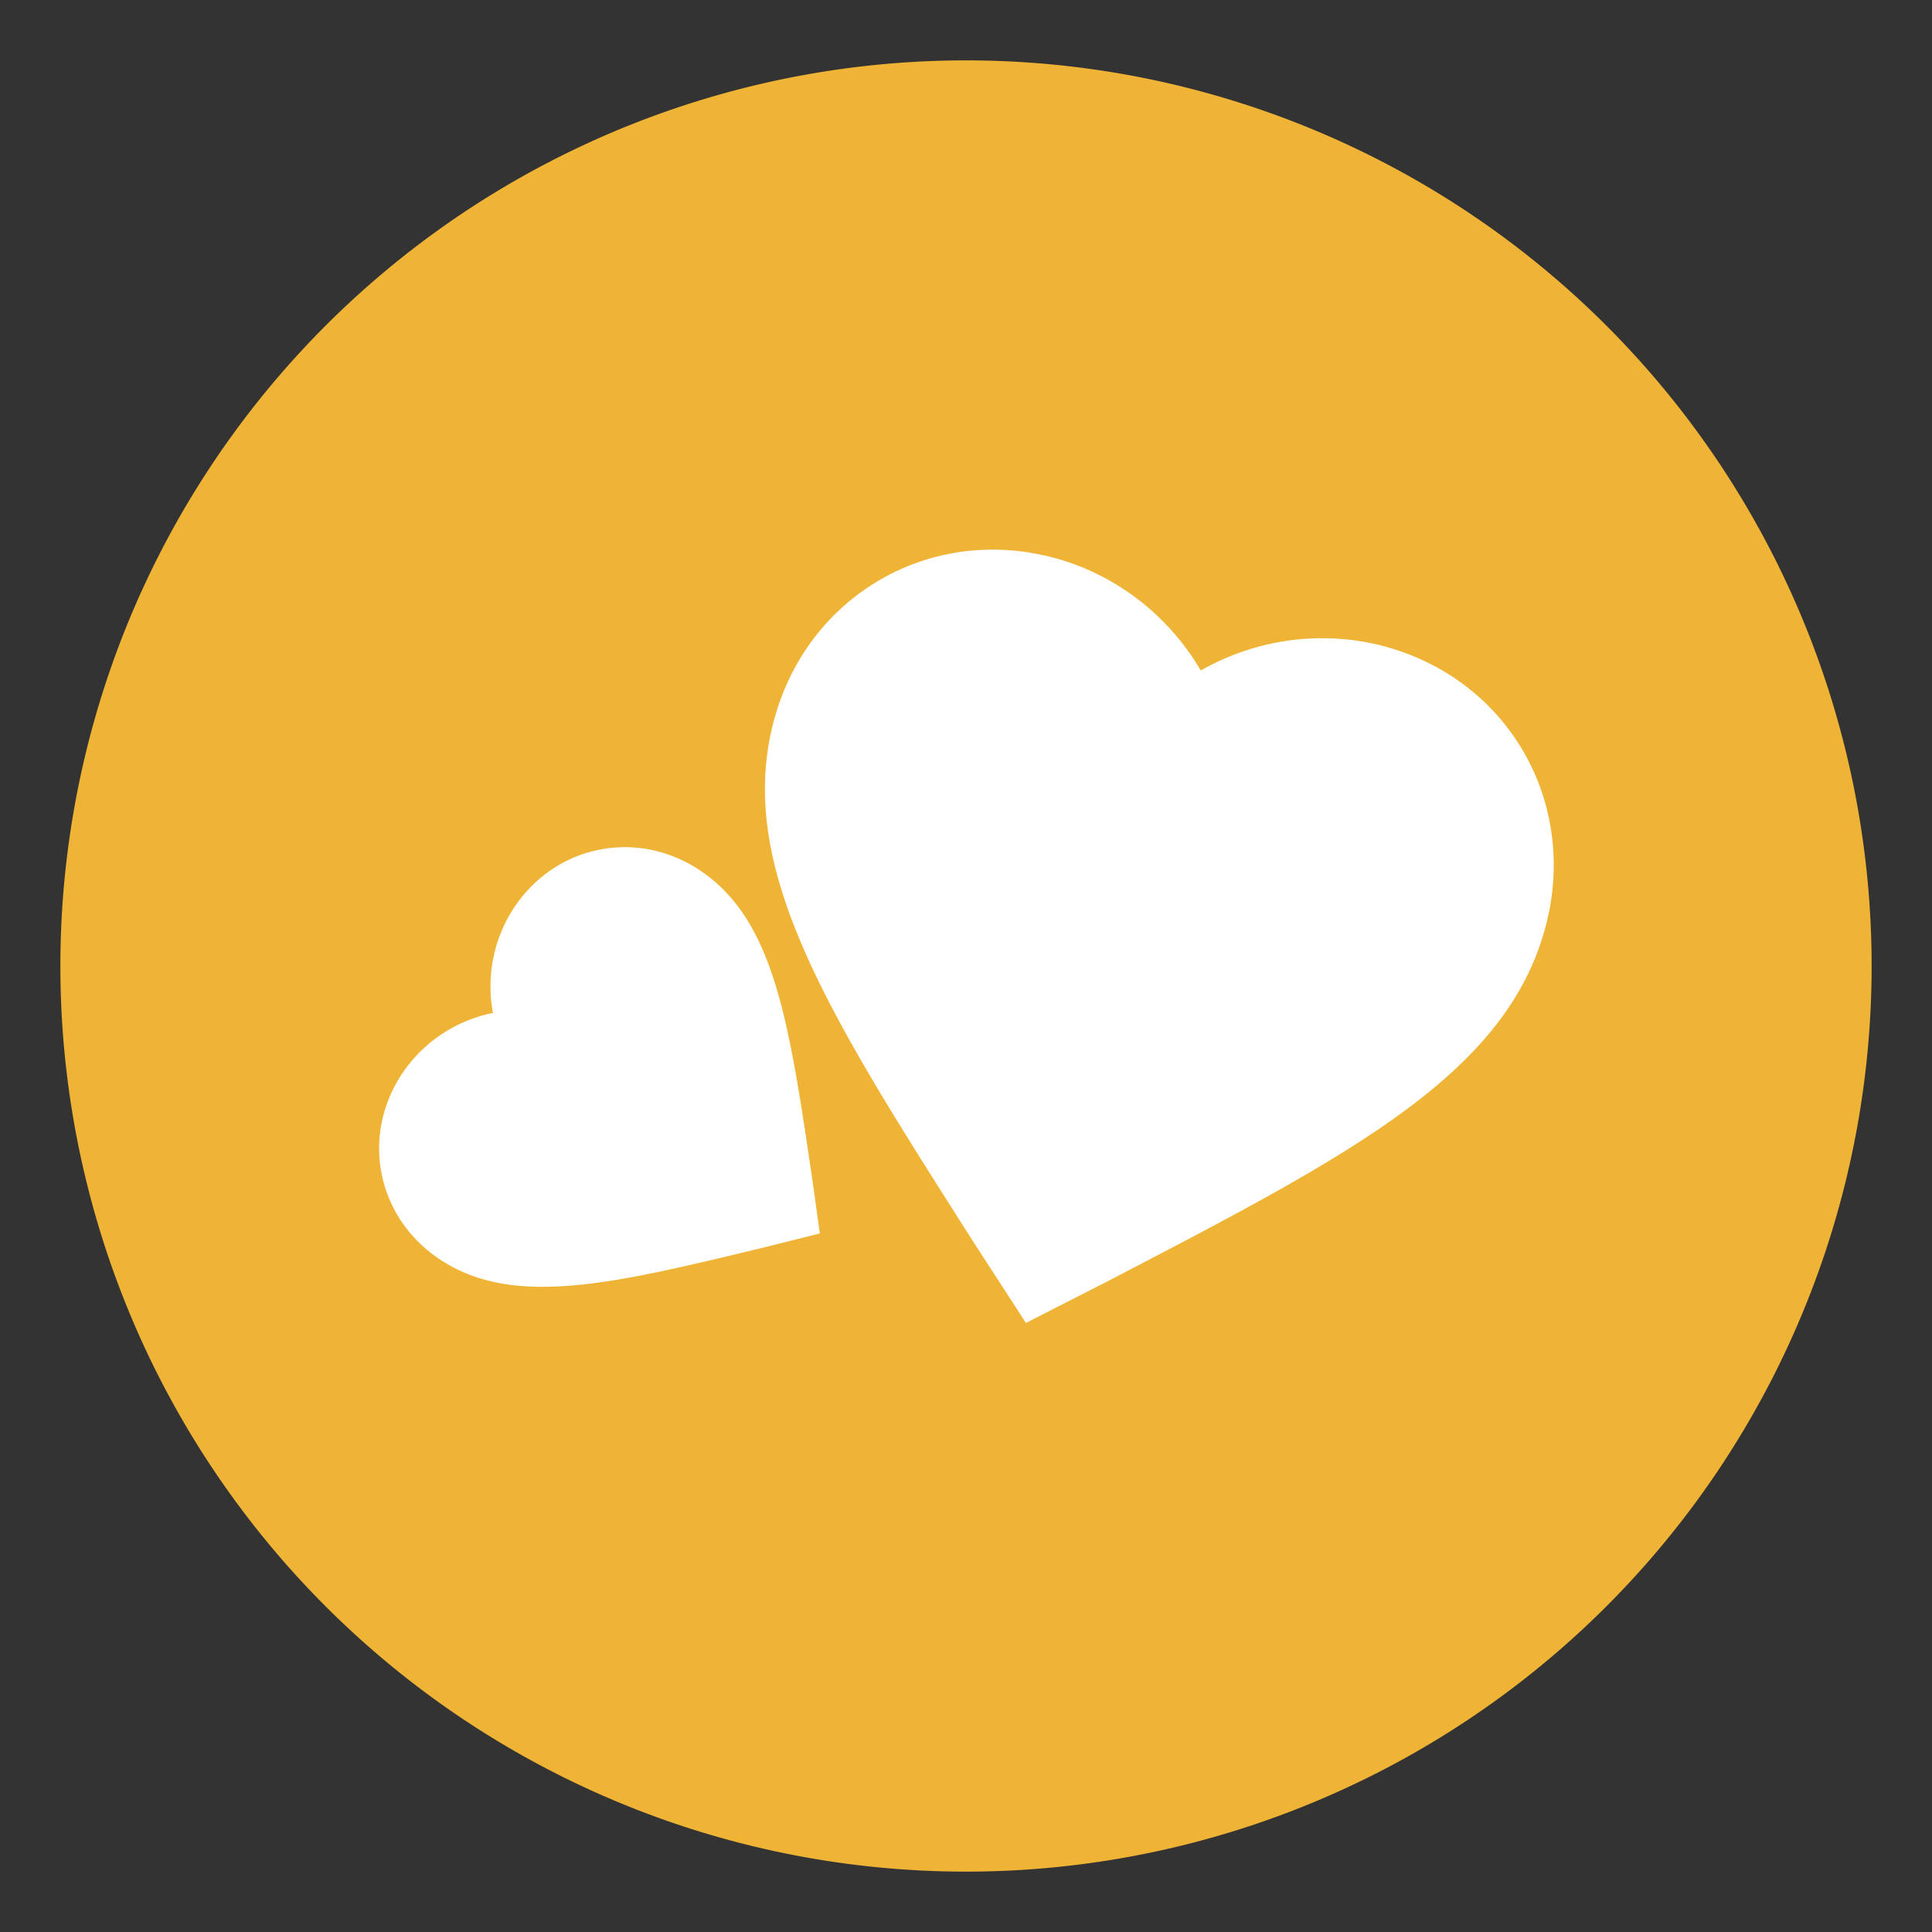 <?xml version="1.0" standalone="no"?><!DOCTYPE svg PUBLIC "-//W3C//DTD SVG 1.1//EN" "http://www.w3.org/Graphics/SVG/1.1/DTD/svg11.dtd"><svg t="1640410799319" class="icon" viewBox="0 0 1024 1024" version="1.1" xmlns="http://www.w3.org/2000/svg" p-id="2958" xmlns:xlink="http://www.w3.org/1999/xlink" width="200" height="200"><rect x="0" y="0" width="1024" height="1024" fill="#333333" stroke="none"/><defs><style type="text/css"></style></defs><path d="M512 512m-480 0a480 480 0 1 0 960 0 480 480 0 1 0-960 0Z" fill="#efb336" p-id="2959"></path><path d="M733.622 342.54c-18.022-4.829-37.382-5.585-55.984-2.187a131.553 131.553 0 0 0-41.21 15.02 131.537 131.537 0 0 0-28.18-33.614c-14.41-12.243-31.551-21.266-49.574-26.096-31.846-8.534-64.625-4.387-92.297 11.68-27.662 16.058-47.616 42.516-56.185 74.494-20.812 77.668 28.84 155.644 103.997 273.674l3.035 4.768 26.542 40.905 8.511-4.342 34.851-17.766 5.081-2.648c124.109-64.641 206.1-107.346 226.912-185.018 8.569-31.98 4.518-64.866-11.409-92.606-15.933-27.748-42.246-47.731-74.09-56.263zM272.755 480.645c-6.111 9.06-10.23 19.634-11.909 30.577a77.074 77.074 0 0 0 0.416 25.666 77.066 77.066 0 0 0-23.951 9.226c-9.517 5.657-17.777 13.435-23.89 22.499-10.801 16.013-14.778 34.947-11.196 53.314 3.582 18.36 14.377 34.425 30.401 45.232 38.916 26.249 91.474 13.545 171.028-5.683l3.213-0.778 27.664-6.939-0.77-5.534-3.15-22.665-0.492-3.314c-11.973-80.97-19.882-134.461-58.798-160.713-16.024-10.807-34.961-14.799-53.328-11.241-18.371 3.559-34.437 14.338-45.238 30.351z" fill="#ffffff" p-id="2960"></path></svg>